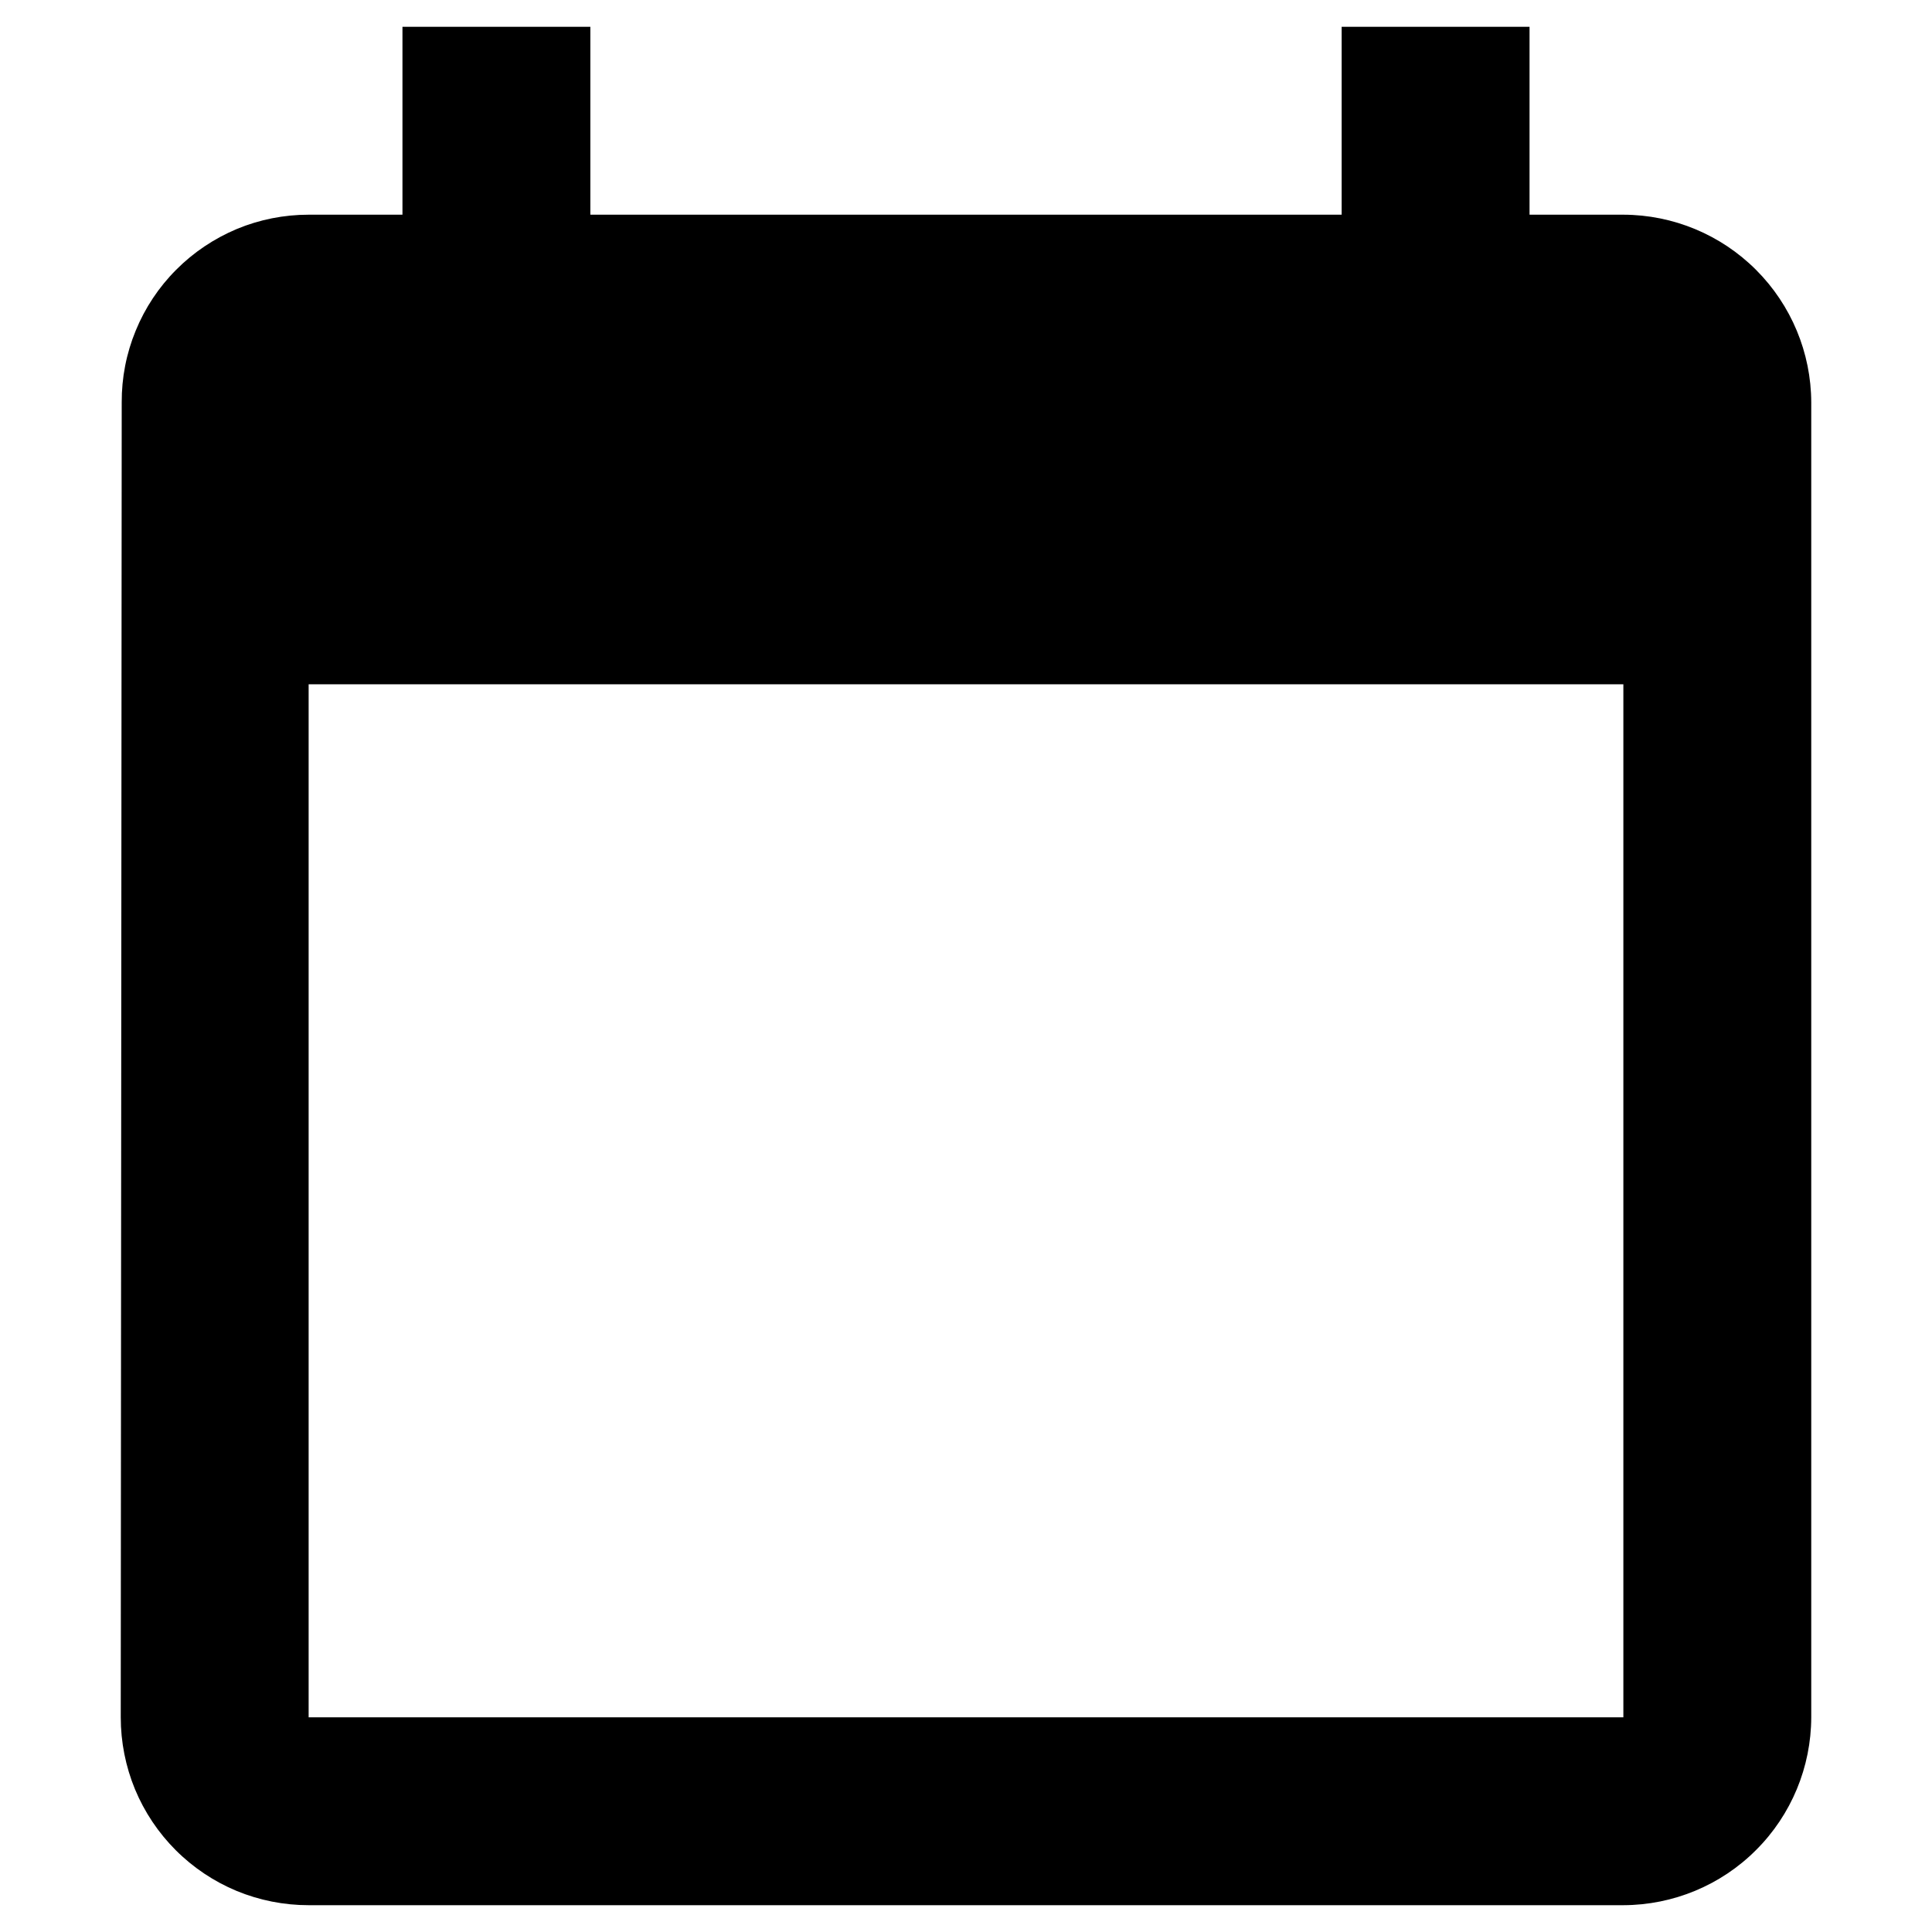 <svg width="16" height="16" viewBox="0 0 16 16" fill="none" xmlns="http://www.w3.org/2000/svg">
<path d="M13.444 14.222H2.556V5.667H13.444V14.222ZM13.444 1.778H12.667V0.222H11.111V1.778H4.889V0.222H3.333V1.778H2.556C2.352 1.778 2.15 1.818 1.962 1.896C1.774 1.975 1.603 2.089 1.459 2.234C1.315 2.378 1.201 2.55 1.124 2.738C1.046 2.927 1.007 3.129 1.008 3.333L1 14.222C1 14.426 1.04 14.629 1.118 14.818C1.196 15.006 1.311 15.178 1.455 15.322C1.6 15.467 1.772 15.582 1.96 15.66C2.149 15.738 2.352 15.778 2.556 15.778H13.444C13.856 15.777 14.252 15.613 14.543 15.321C14.835 15.03 14.999 14.634 15 14.222V3.333C14.999 2.921 14.834 2.526 14.543 2.235C14.251 1.943 13.856 1.779 13.444 1.778Z" fill="black"/>
</svg>
